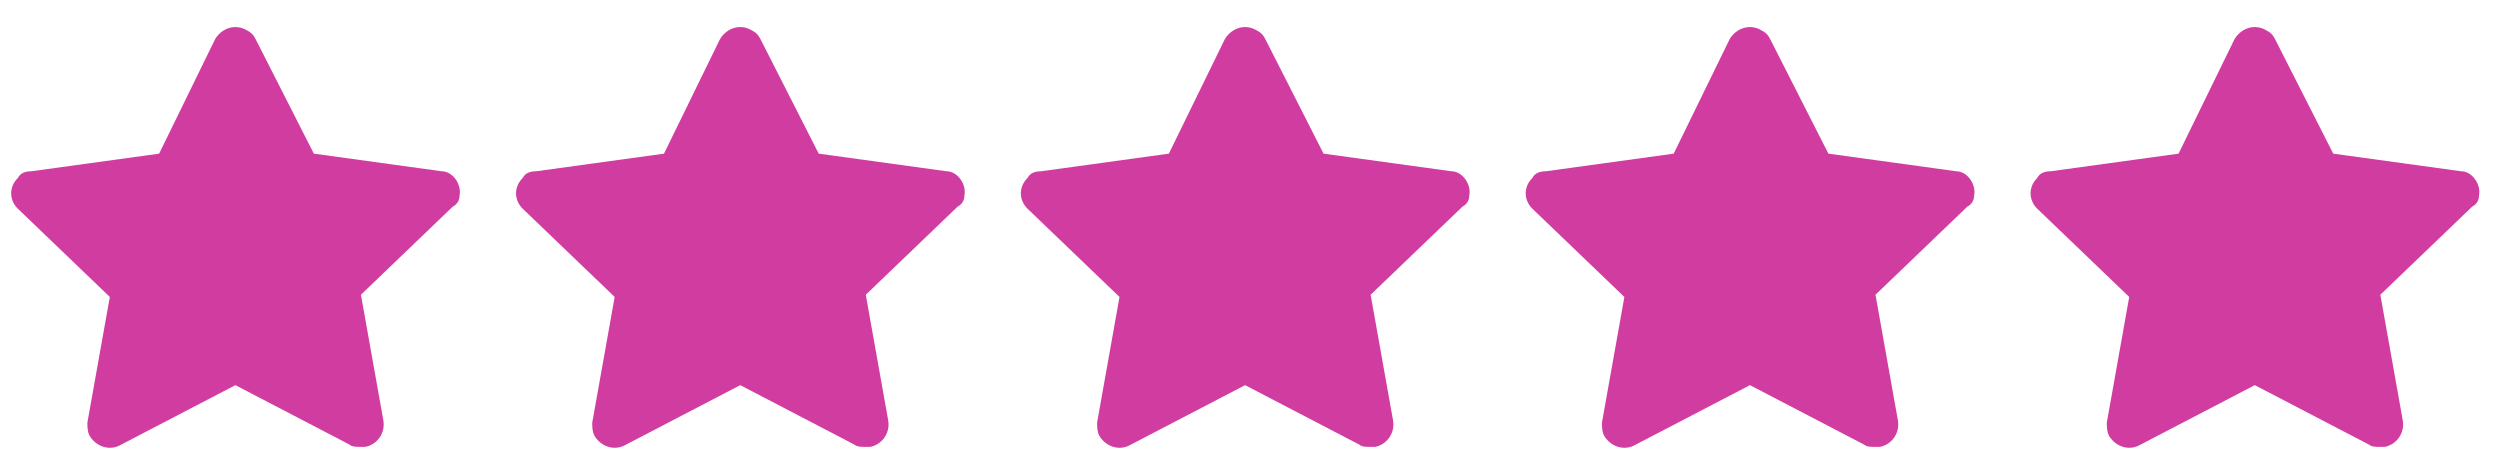 <?xml version="1.0" encoding="UTF-8" standalone="no"?><svg width='87' height='16' viewBox='0 0 87 16' fill='none' xmlns='http://www.w3.org/2000/svg'>
<path d='M15.993 6.804C16.071 6.421 15.759 5.96 15.369 5.96L10.922 5.347L8.893 1.357C8.815 1.203 8.737 1.127 8.581 1.05C8.191 0.82 7.723 0.973 7.489 1.357L5.538 5.347L1.091 5.96C0.857 5.96 0.701 6.037 0.623 6.191C0.311 6.498 0.311 6.958 0.623 7.265L3.822 10.334L3.041 14.707C3.041 14.861 3.041 15.014 3.119 15.168C3.354 15.551 3.822 15.705 4.212 15.475L8.191 13.403L12.17 15.475C12.248 15.551 12.404 15.551 12.56 15.551C12.638 15.551 12.638 15.551 12.716 15.551C13.107 15.475 13.419 15.091 13.341 14.63L12.56 10.257L15.759 7.188C15.915 7.111 15.993 6.958 15.993 6.804Z' fill='#D13CA0'/>
<path d='M33.562 6.804C33.64 6.421 33.328 5.96 32.938 5.96L28.491 5.347L26.462 1.357C26.384 1.203 26.306 1.127 26.15 1.05C25.76 0.82 25.292 0.973 25.058 1.357L23.107 5.347L18.66 5.96C18.426 5.96 18.27 6.037 18.192 6.191C17.88 6.498 17.88 6.958 18.192 7.265L21.391 10.334L20.61 14.707C20.61 14.861 20.61 15.014 20.688 15.168C20.922 15.551 21.391 15.705 21.781 15.475L25.76 13.403L29.739 15.475C29.817 15.551 29.973 15.551 30.129 15.551C30.207 15.551 30.207 15.551 30.285 15.551C30.675 15.475 30.988 15.091 30.909 14.63L30.129 10.257L33.328 7.188C33.484 7.111 33.562 6.958 33.562 6.804Z' fill='#D13CA0'/>
<path d='M51.131 6.804C51.209 6.421 50.897 5.96 50.507 5.96L46.06 5.347L44.031 1.357C43.953 1.203 43.875 1.127 43.719 1.05C43.329 0.82 42.861 0.973 42.627 1.357L40.676 5.347L36.229 5.96C35.995 5.96 35.839 6.037 35.76 6.191C35.448 6.498 35.448 6.958 35.76 7.265L38.959 10.334L38.179 14.707C38.179 14.861 38.179 15.014 38.257 15.168C38.491 15.551 38.959 15.705 39.349 15.475L43.329 13.403L47.308 15.475C47.386 15.551 47.542 15.551 47.698 15.551C47.776 15.551 47.776 15.551 47.854 15.551C48.244 15.475 48.556 15.091 48.478 14.63L47.698 10.257L50.897 7.188C51.053 7.111 51.131 6.958 51.131 6.804Z' fill='#D13CA0'/>
<path d='M68.7 6.804C68.778 6.421 68.466 5.96 68.076 5.96L63.628 5.347L61.6 1.357C61.522 1.203 61.444 1.127 61.288 1.05C60.898 0.82 60.429 0.973 60.195 1.357L58.245 5.347L53.797 5.96C53.563 5.96 53.407 6.037 53.329 6.191C53.017 6.498 53.017 6.958 53.329 7.265L56.528 10.334L55.748 14.707C55.748 14.861 55.748 15.014 55.826 15.168C56.06 15.551 56.528 15.705 56.918 15.475L60.898 13.403L64.877 15.475C64.955 15.551 65.111 15.551 65.267 15.551C65.345 15.551 65.345 15.551 65.423 15.551C65.813 15.475 66.125 15.091 66.047 14.63L65.267 10.257L68.466 7.188C68.622 7.111 68.7 6.958 68.7 6.804Z' fill='#D13CA0'/>
<path d='M86.269 6.804C86.347 6.421 86.035 5.96 85.645 5.96L81.197 5.347L79.169 1.357C79.091 1.203 79.013 1.127 78.856 1.05C78.466 0.82 77.998 0.973 77.764 1.357L75.814 5.347L71.366 5.96C71.132 5.96 70.976 6.037 70.898 6.191C70.586 6.498 70.586 6.958 70.898 7.265L74.097 10.334L73.317 14.707C73.317 14.861 73.317 15.014 73.395 15.168C73.629 15.551 74.097 15.705 74.487 15.475L78.466 13.403L82.446 15.475C82.524 15.551 82.68 15.551 82.836 15.551C82.914 15.551 82.914 15.551 82.992 15.551C83.382 15.475 83.694 15.091 83.616 14.63L82.836 10.257L86.035 7.188C86.191 7.111 86.269 6.958 86.269 6.804Z' fill='#D13CA0'/>
</svg>
